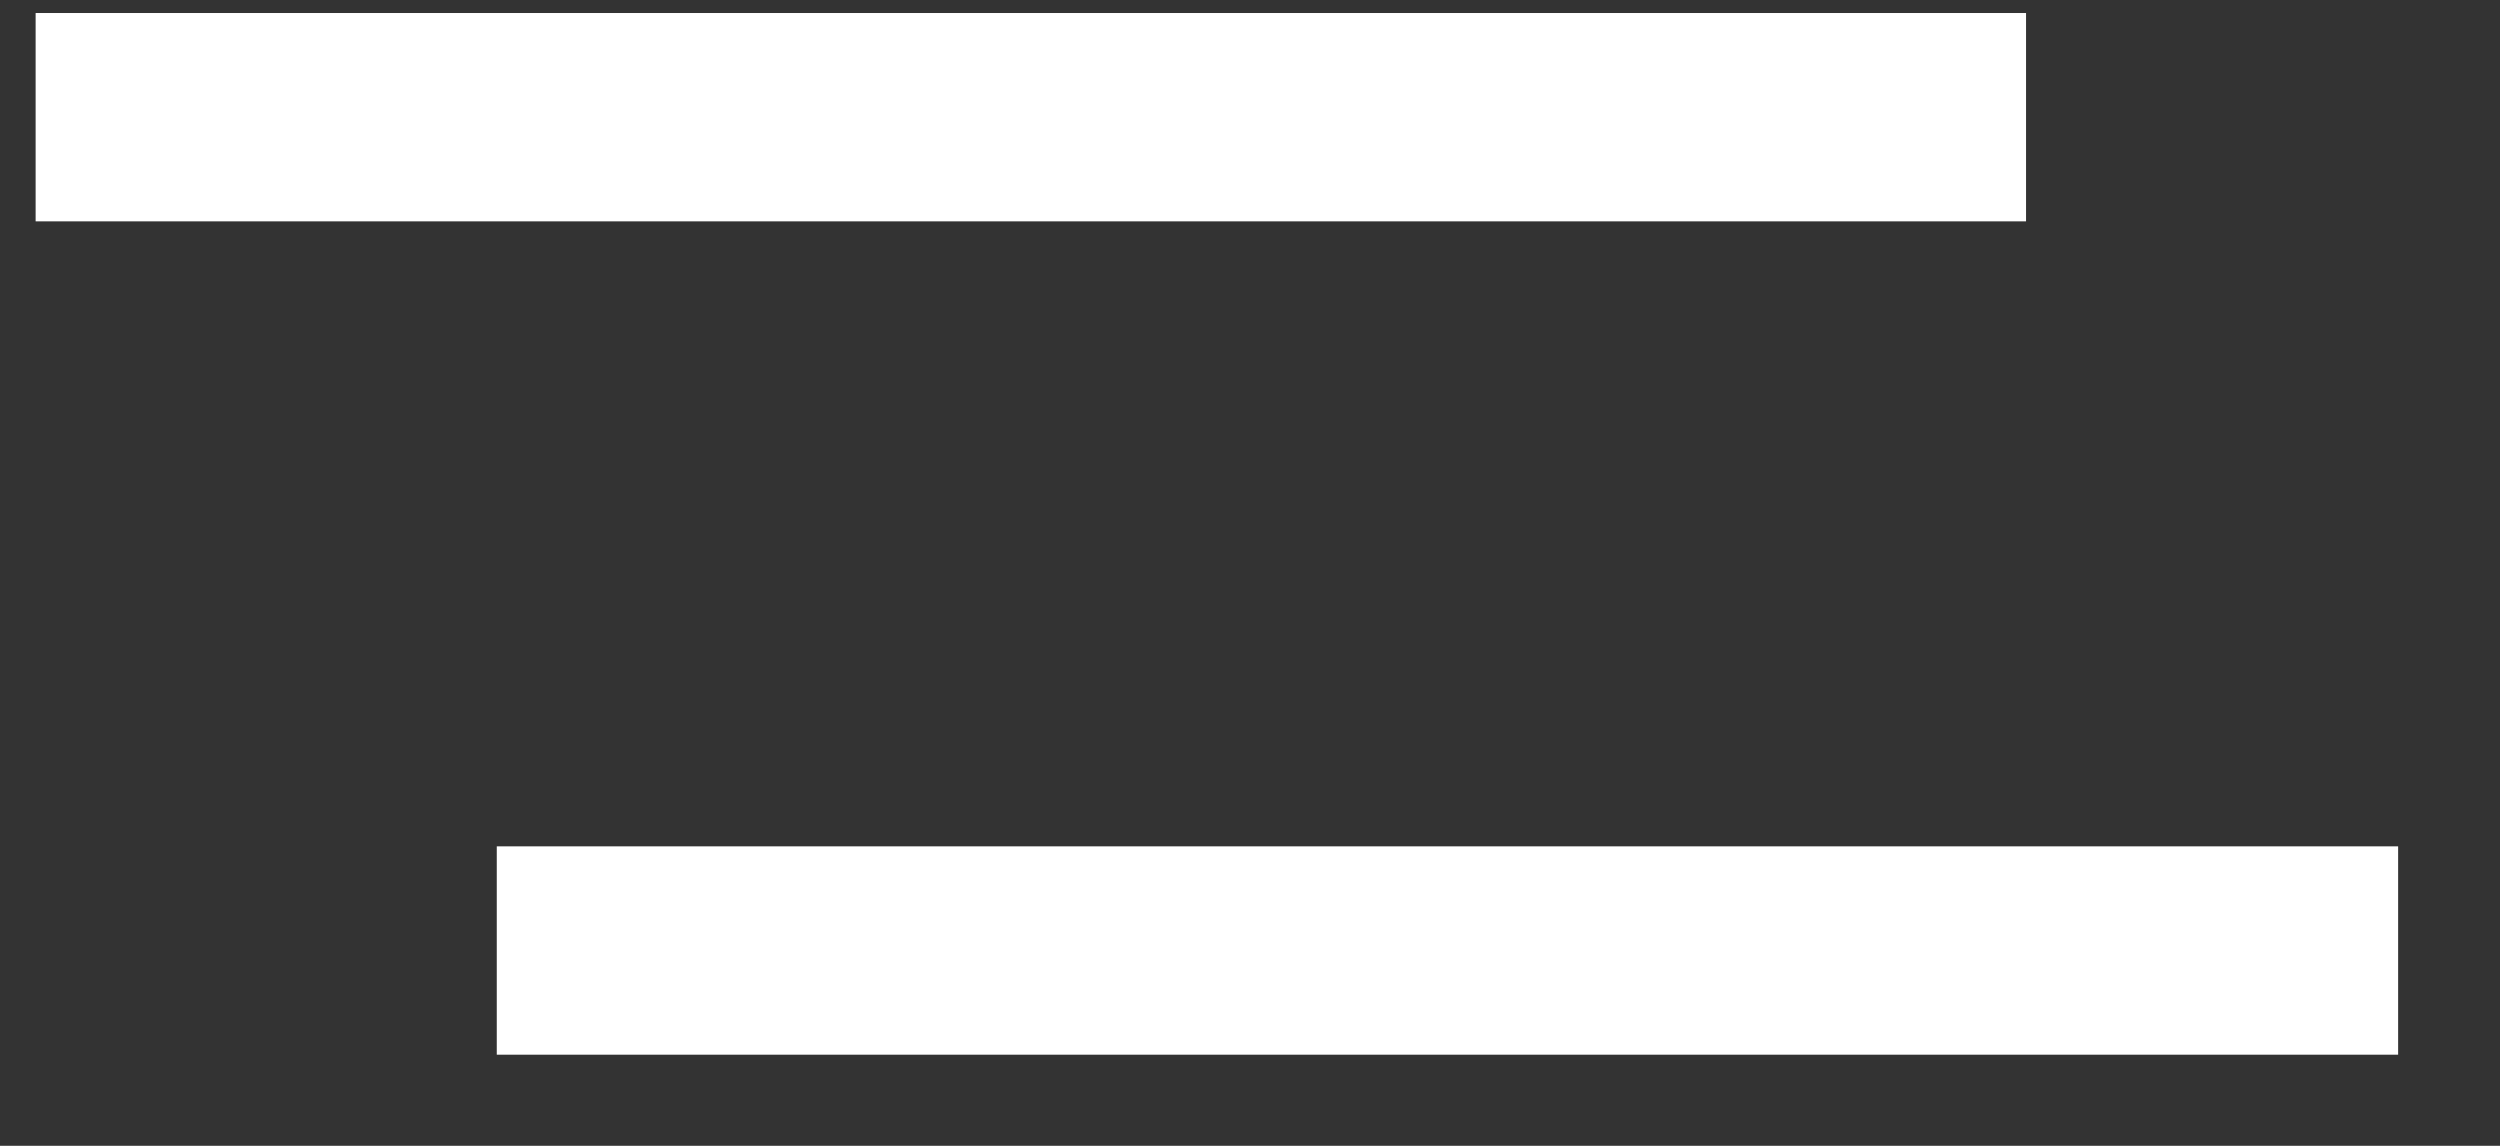 <?xml version="1.0" encoding="UTF-8"?>
<svg width="24px" height="11px" viewBox="0 0 24 11" version="1.1" xmlns="http://www.w3.org/2000/svg" xmlns:xlink="http://www.w3.org/1999/xlink">
    <rect x="0" y="0" width="24" height="11" fill="#333333" stroke="none"/>
    <!-- Generator: Sketch 64 (93537) - https://sketch.com -->
    <title>Group 2</title>
    <desc>Created with Sketch.</desc>
    <g id="Page-1" stroke="none" stroke-width="1" fill="none" fill-rule="evenodd" stroke-linecap="square">
        <g id="All-excercise--option-1" transform="translate(-310, -60)" stroke="#FFFFFF" stroke-width="2">
            <g id="Menu" transform="translate(296, 38)">
                <g id="Group-2" transform="translate(15, 22.125)">
                    <line x1="0.342" y1="1" x2="17.45" y2="1" id="Line"></line>
                    <line x1="4.769" y1="9" x2="21.022" y2="9" id="Line-Copy"></line>
                </g>
            </g>
        </g>
    </g>
</svg>